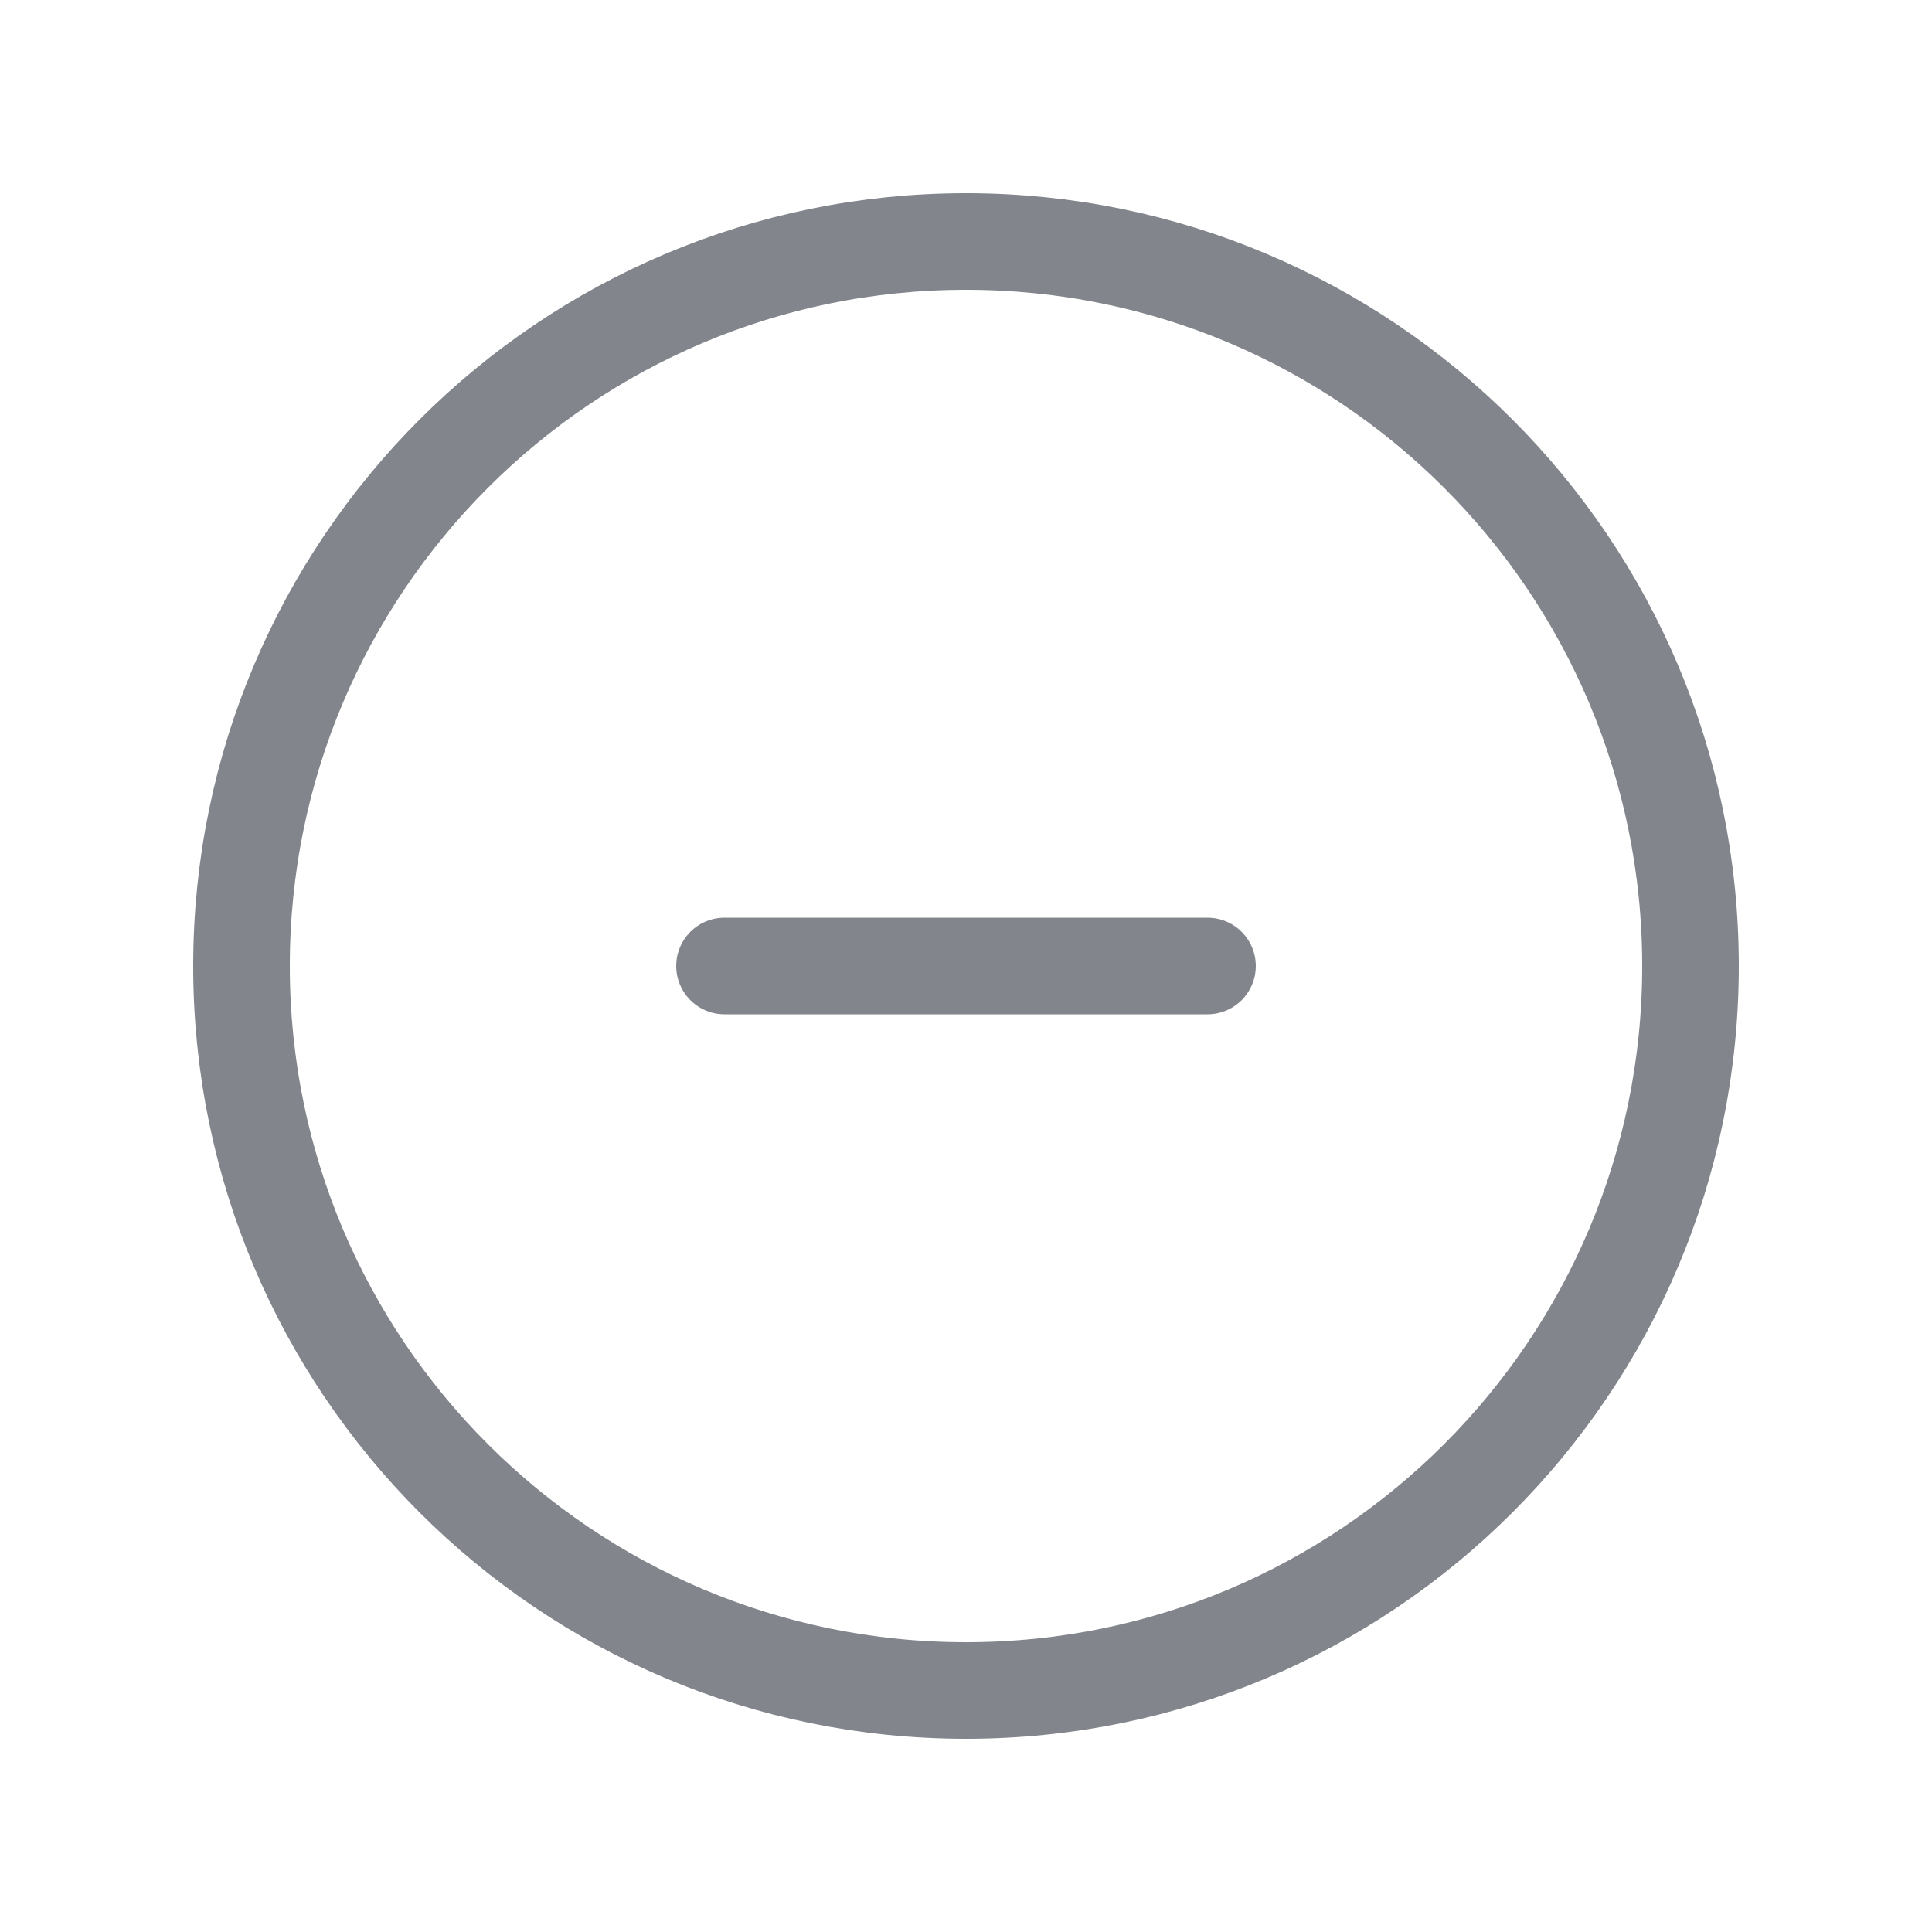 <svg width="20" height="20" viewBox="0 0 20 20" fill="none" xmlns="http://www.w3.org/2000/svg">
<path d="M10 17.5C14.142 17.5 17.5 14.142 17.5 10C17.5 5.858 14.142 2.5 10 2.5C5.858 2.5 2.5 5.858 2.5 10C2.5 14.142 5.858 17.5 10 17.5Z" stroke="#82868C" stroke-linecap="round" stroke-linejoin="round"/>
<path d="M7.5 10H12.5" stroke="#82868C" stroke-linecap="round" stroke-linejoin="round"/>
</svg>
